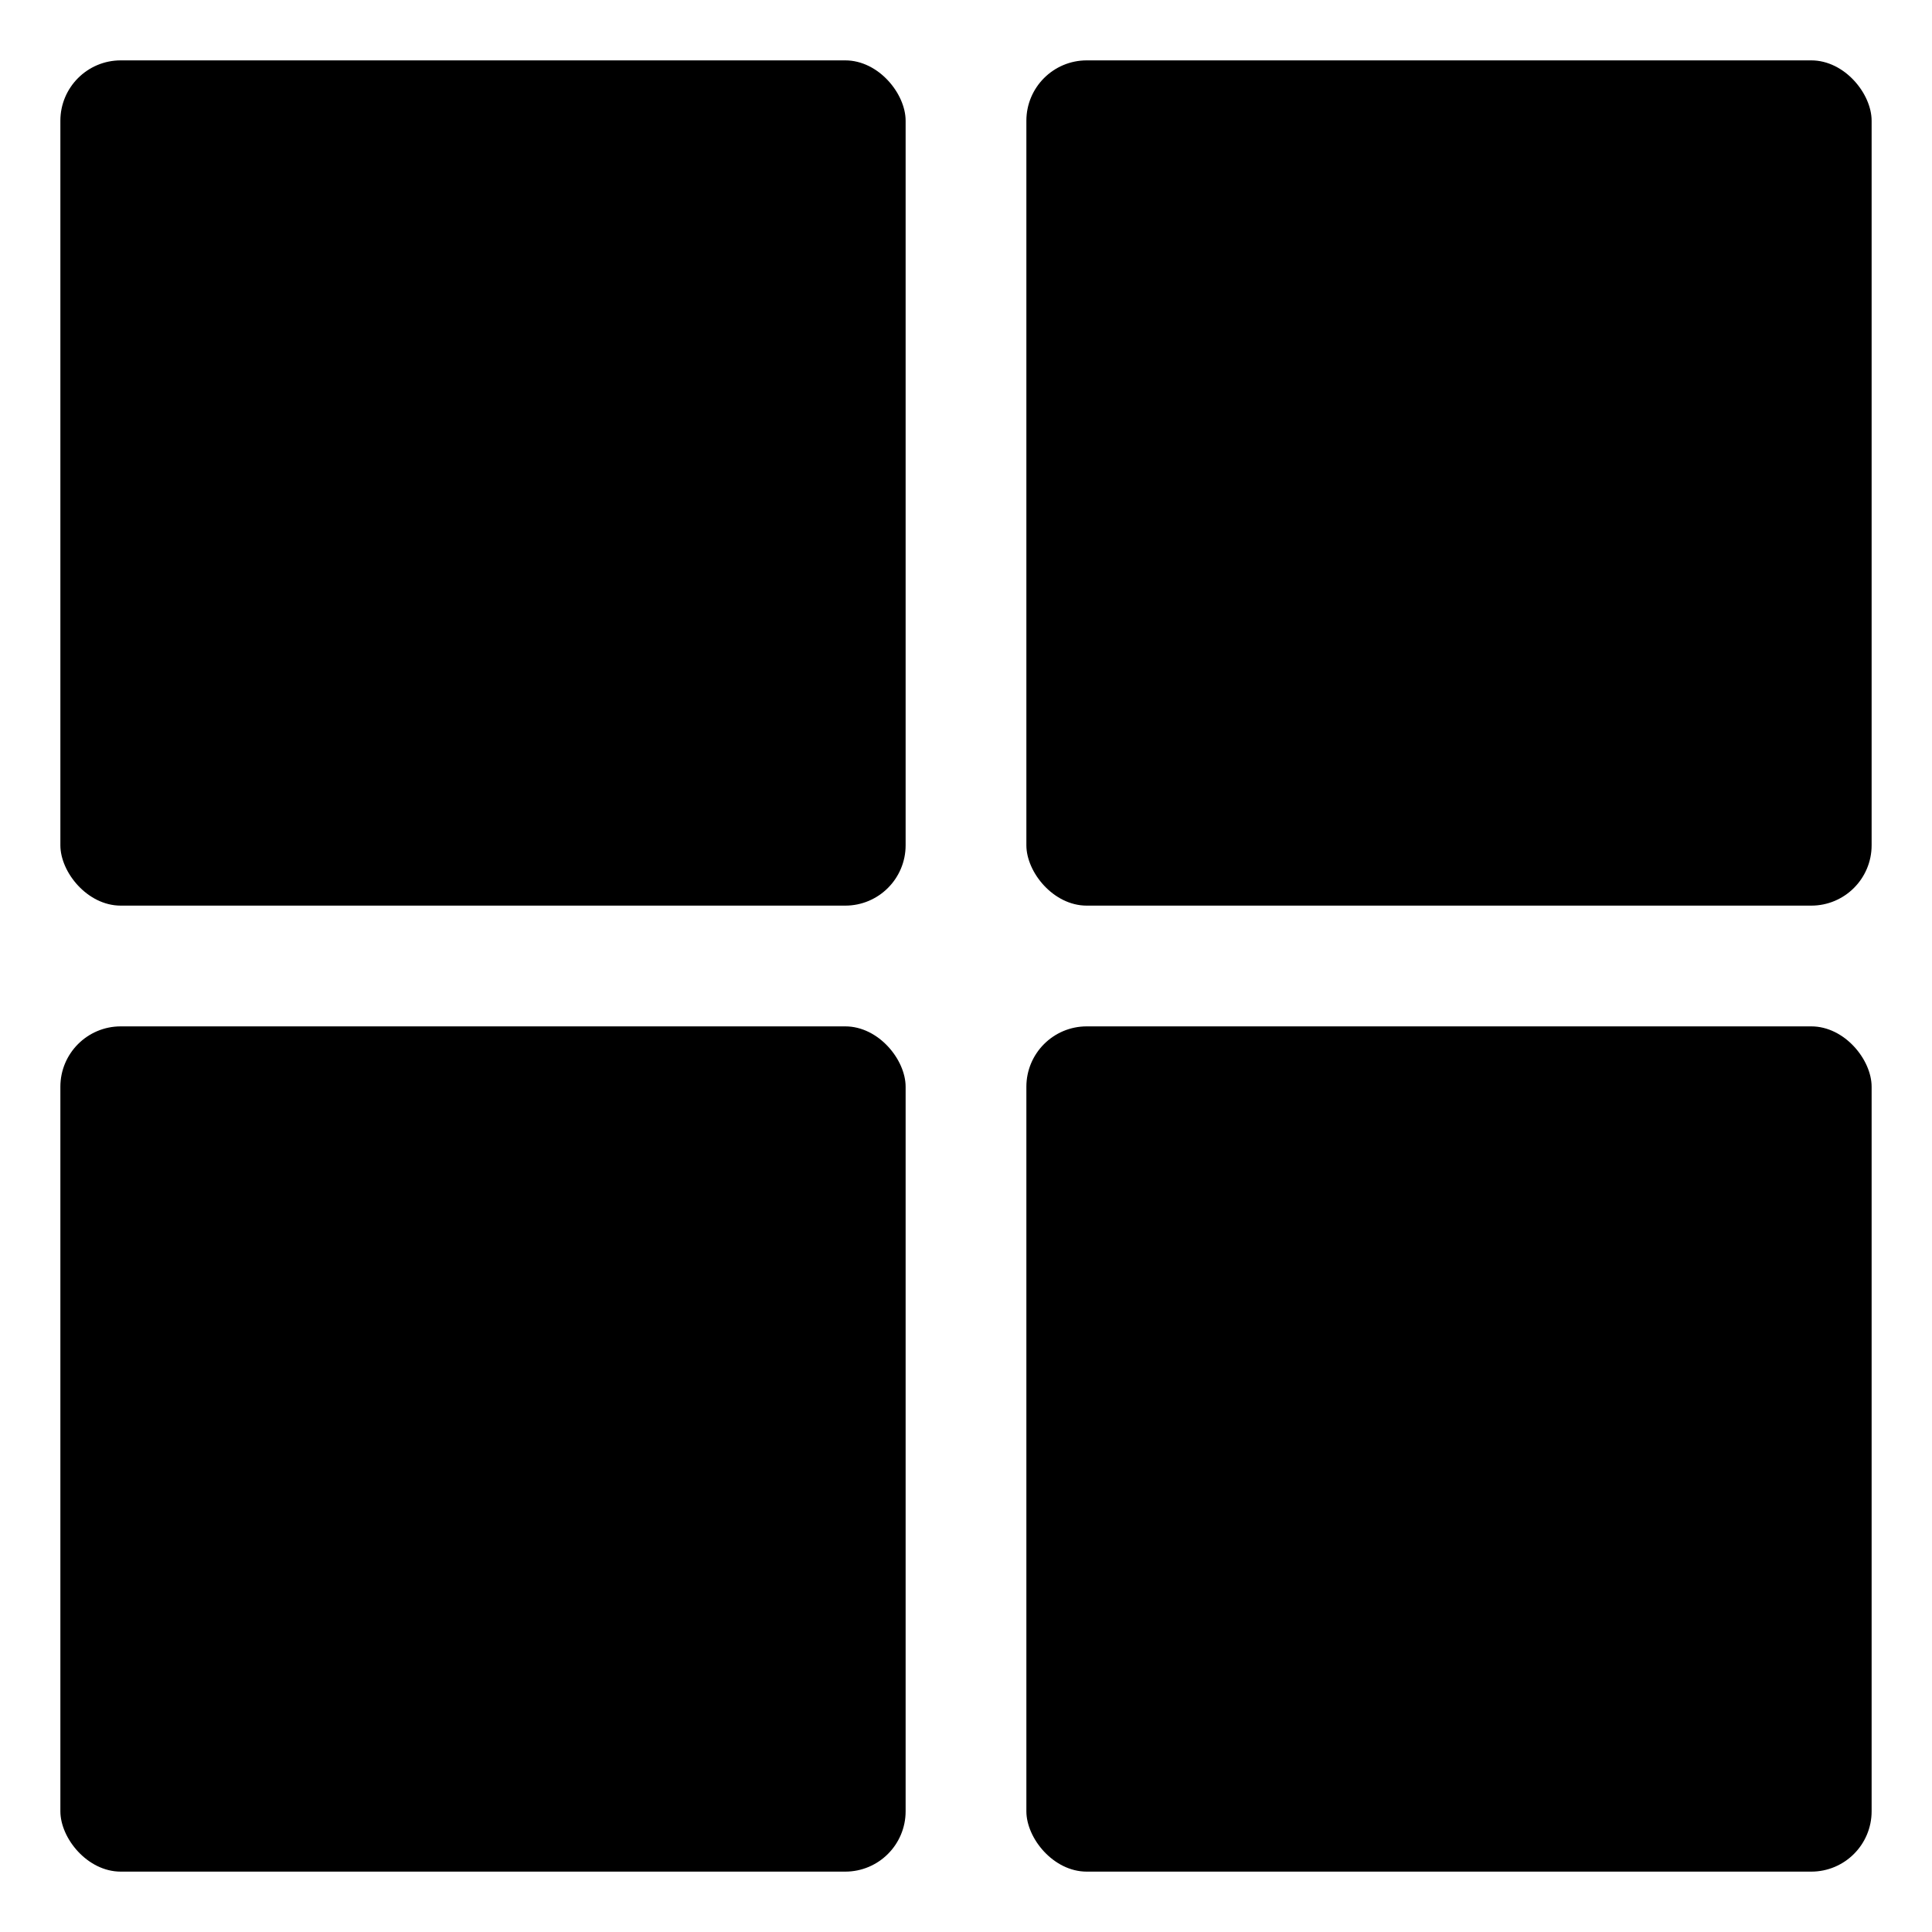 <svg xmlns="http://www.w3.org/2000/svg" version="1.1" xmlns:xlink="http://www.w3.org/1999/xlink" xmlns:svgjs="http://svgjs.com/svgjs" width="512" height="512" x="0" y="0" viewBox="0 0 32 32" style="enable-background:new 0 0 512 512" xml:space="preserve"><g><rect xmlns="http://www.w3.org/2000/svg" height="14" rx="1" width="14" x="1" y="17" fill="#000000" data-original="#000000"></rect><rect xmlns="http://www.w3.org/2000/svg" height="14" rx="1" width="14" x="17" y="17" fill="#000000" data-original="#000000"></rect><rect xmlns="http://www.w3.org/2000/svg" height="14" rx="1" width="14" x="1" y="1" fill="#000000" data-original="#000000"></rect><rect xmlns="http://www.w3.org/2000/svg" height="14" rx="1" width="14" x="17" y="1" fill="#000000" data-original="#000000"></rect></g></svg>